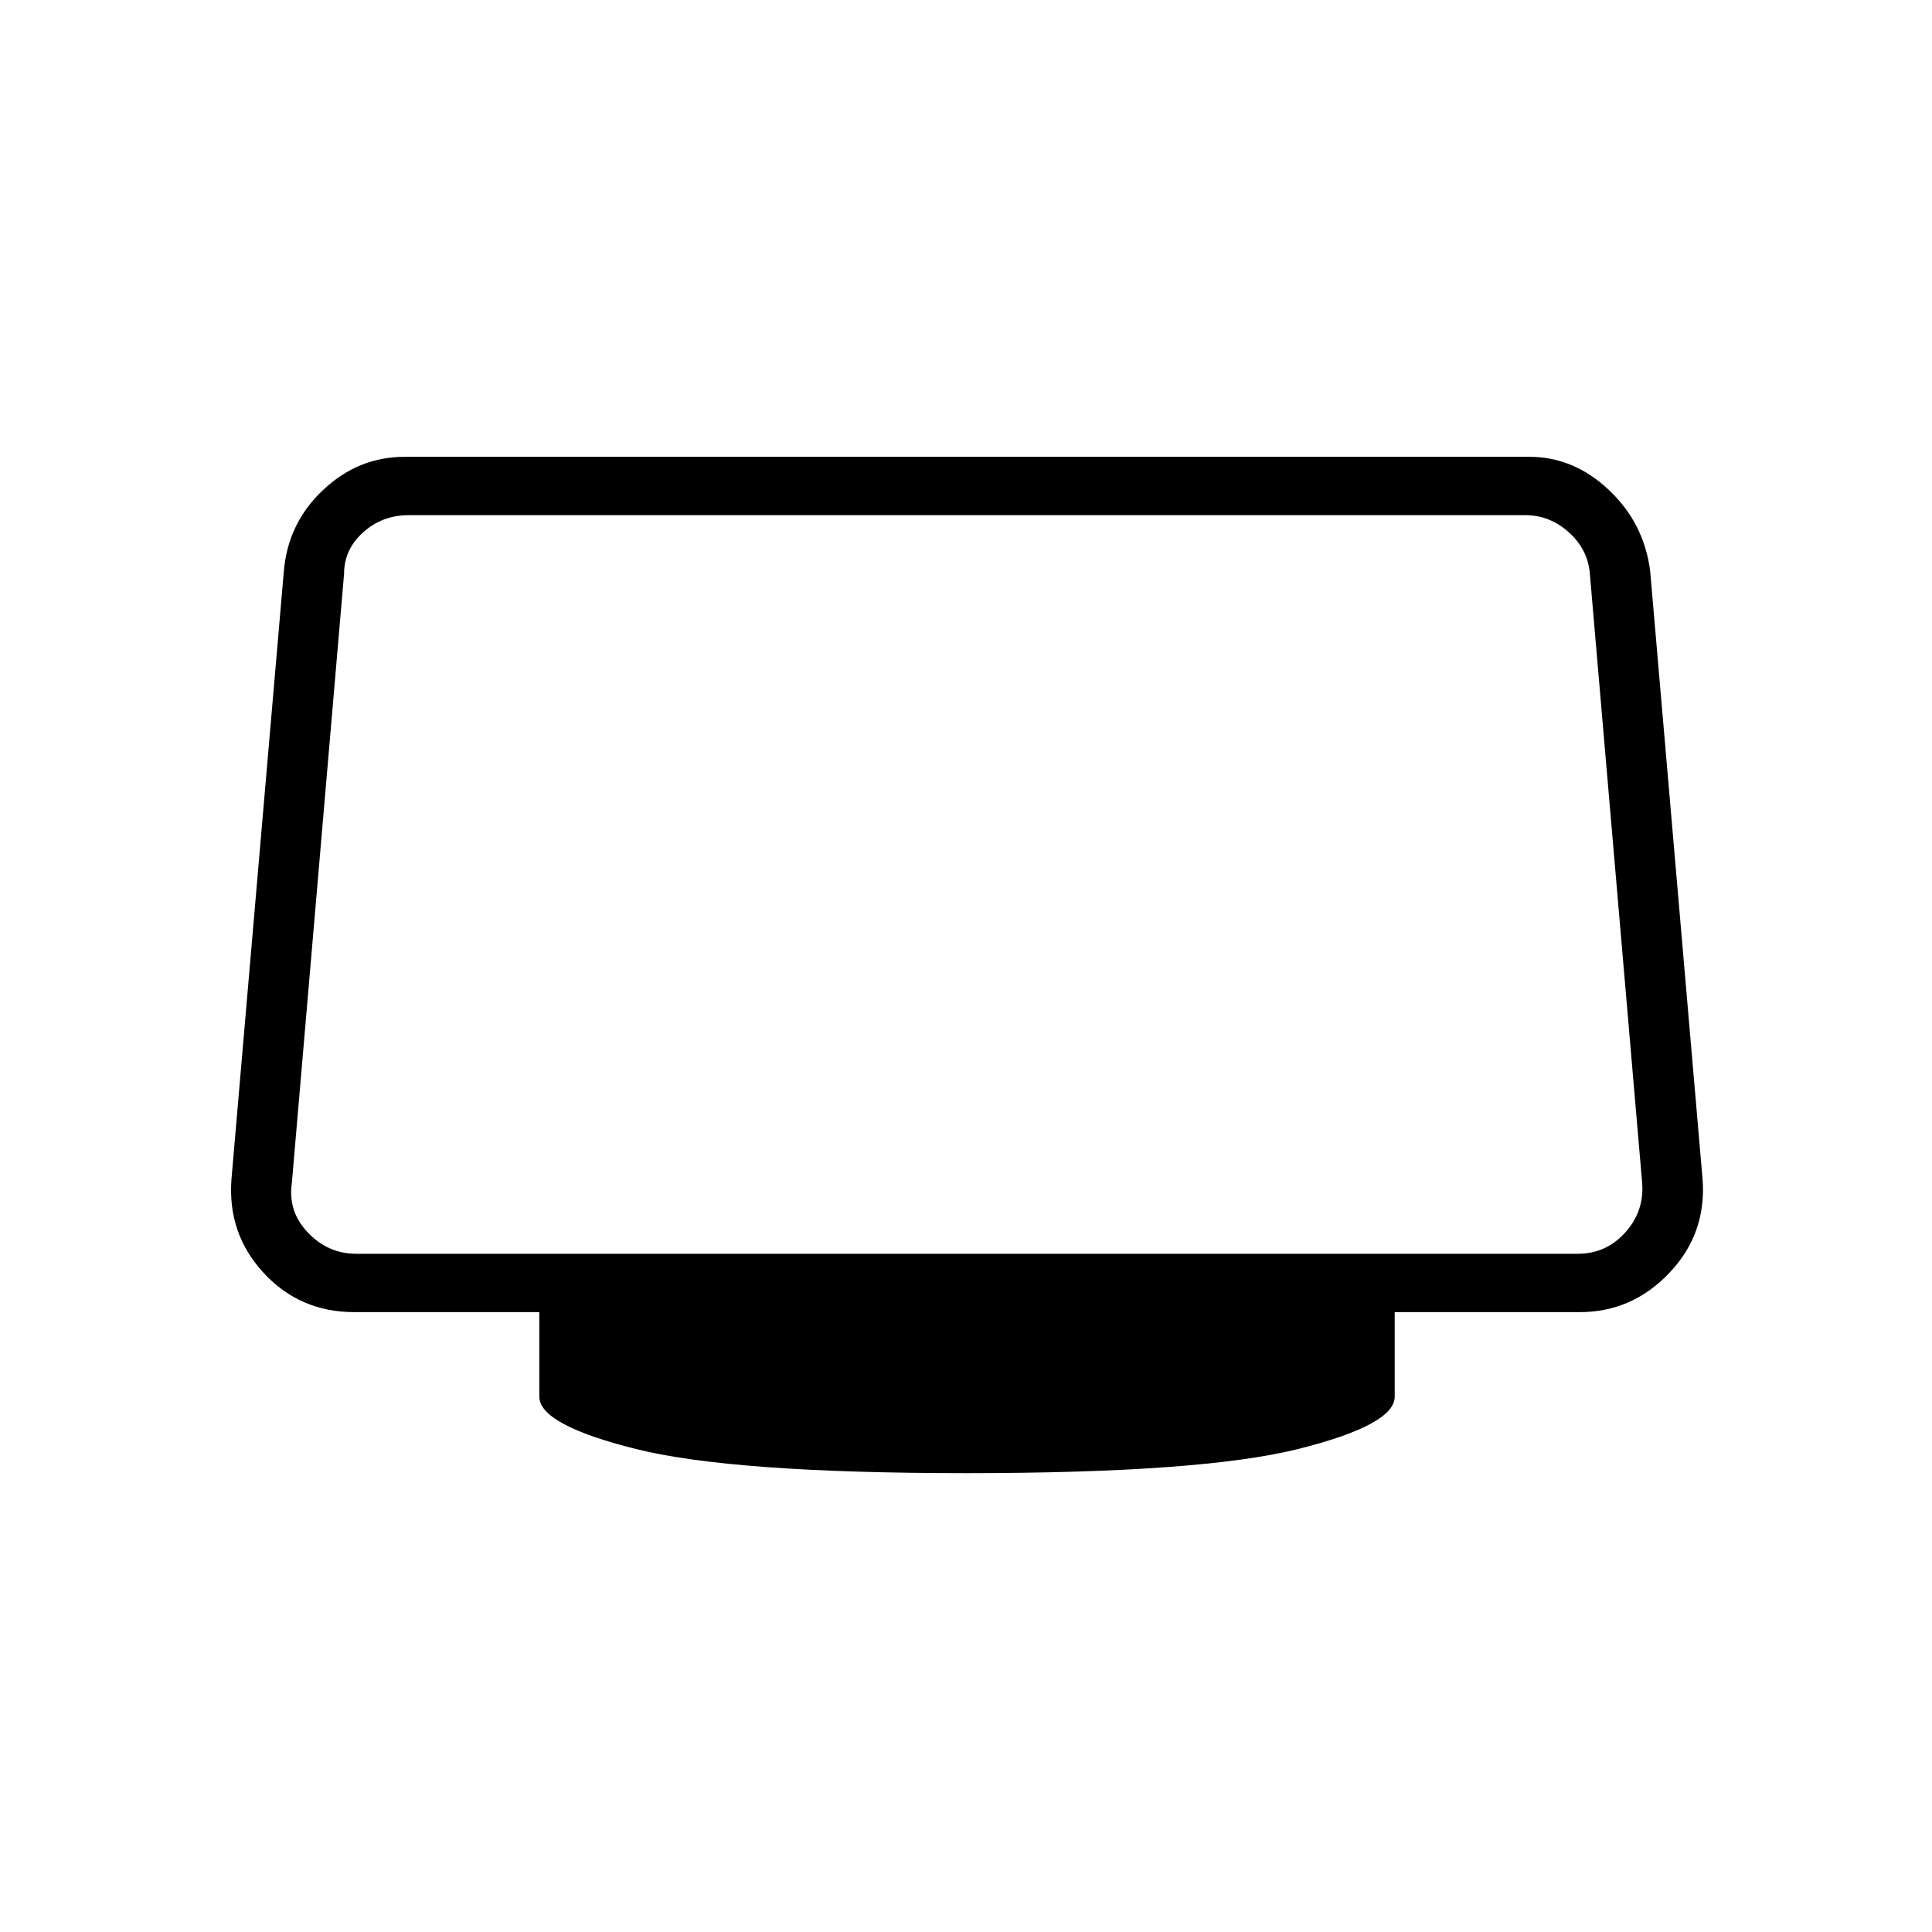 <svg xmlns="http://www.w3.org/2000/svg" height="20" width="20"><path d="M10 15.25q-2.417 0-3.417-.25t-1-.542v-.875H3.667q-.563 0-.938-.406t-.333-.969l.542-6.291q.041-.5.406-.844.364-.344.844-.344h11.645q.459 0 .823.344.365.344.427.844l.542 6.291q.042.563-.344.969-.385.406-.927.406h-1.916v.875q0 .292-1 .542-1 .25-3.438.25Zm-6.312-2.271h12.645q.292 0 .49-.219.198-.218.177-.51l-.542-6.312q-.02-.25-.218-.428-.198-.177-.448-.177H4.229q-.271 0-.469.177-.198.178-.198.428l-.541 6.312q-.042.292.167.51.208.219.5.219Z"/></svg>